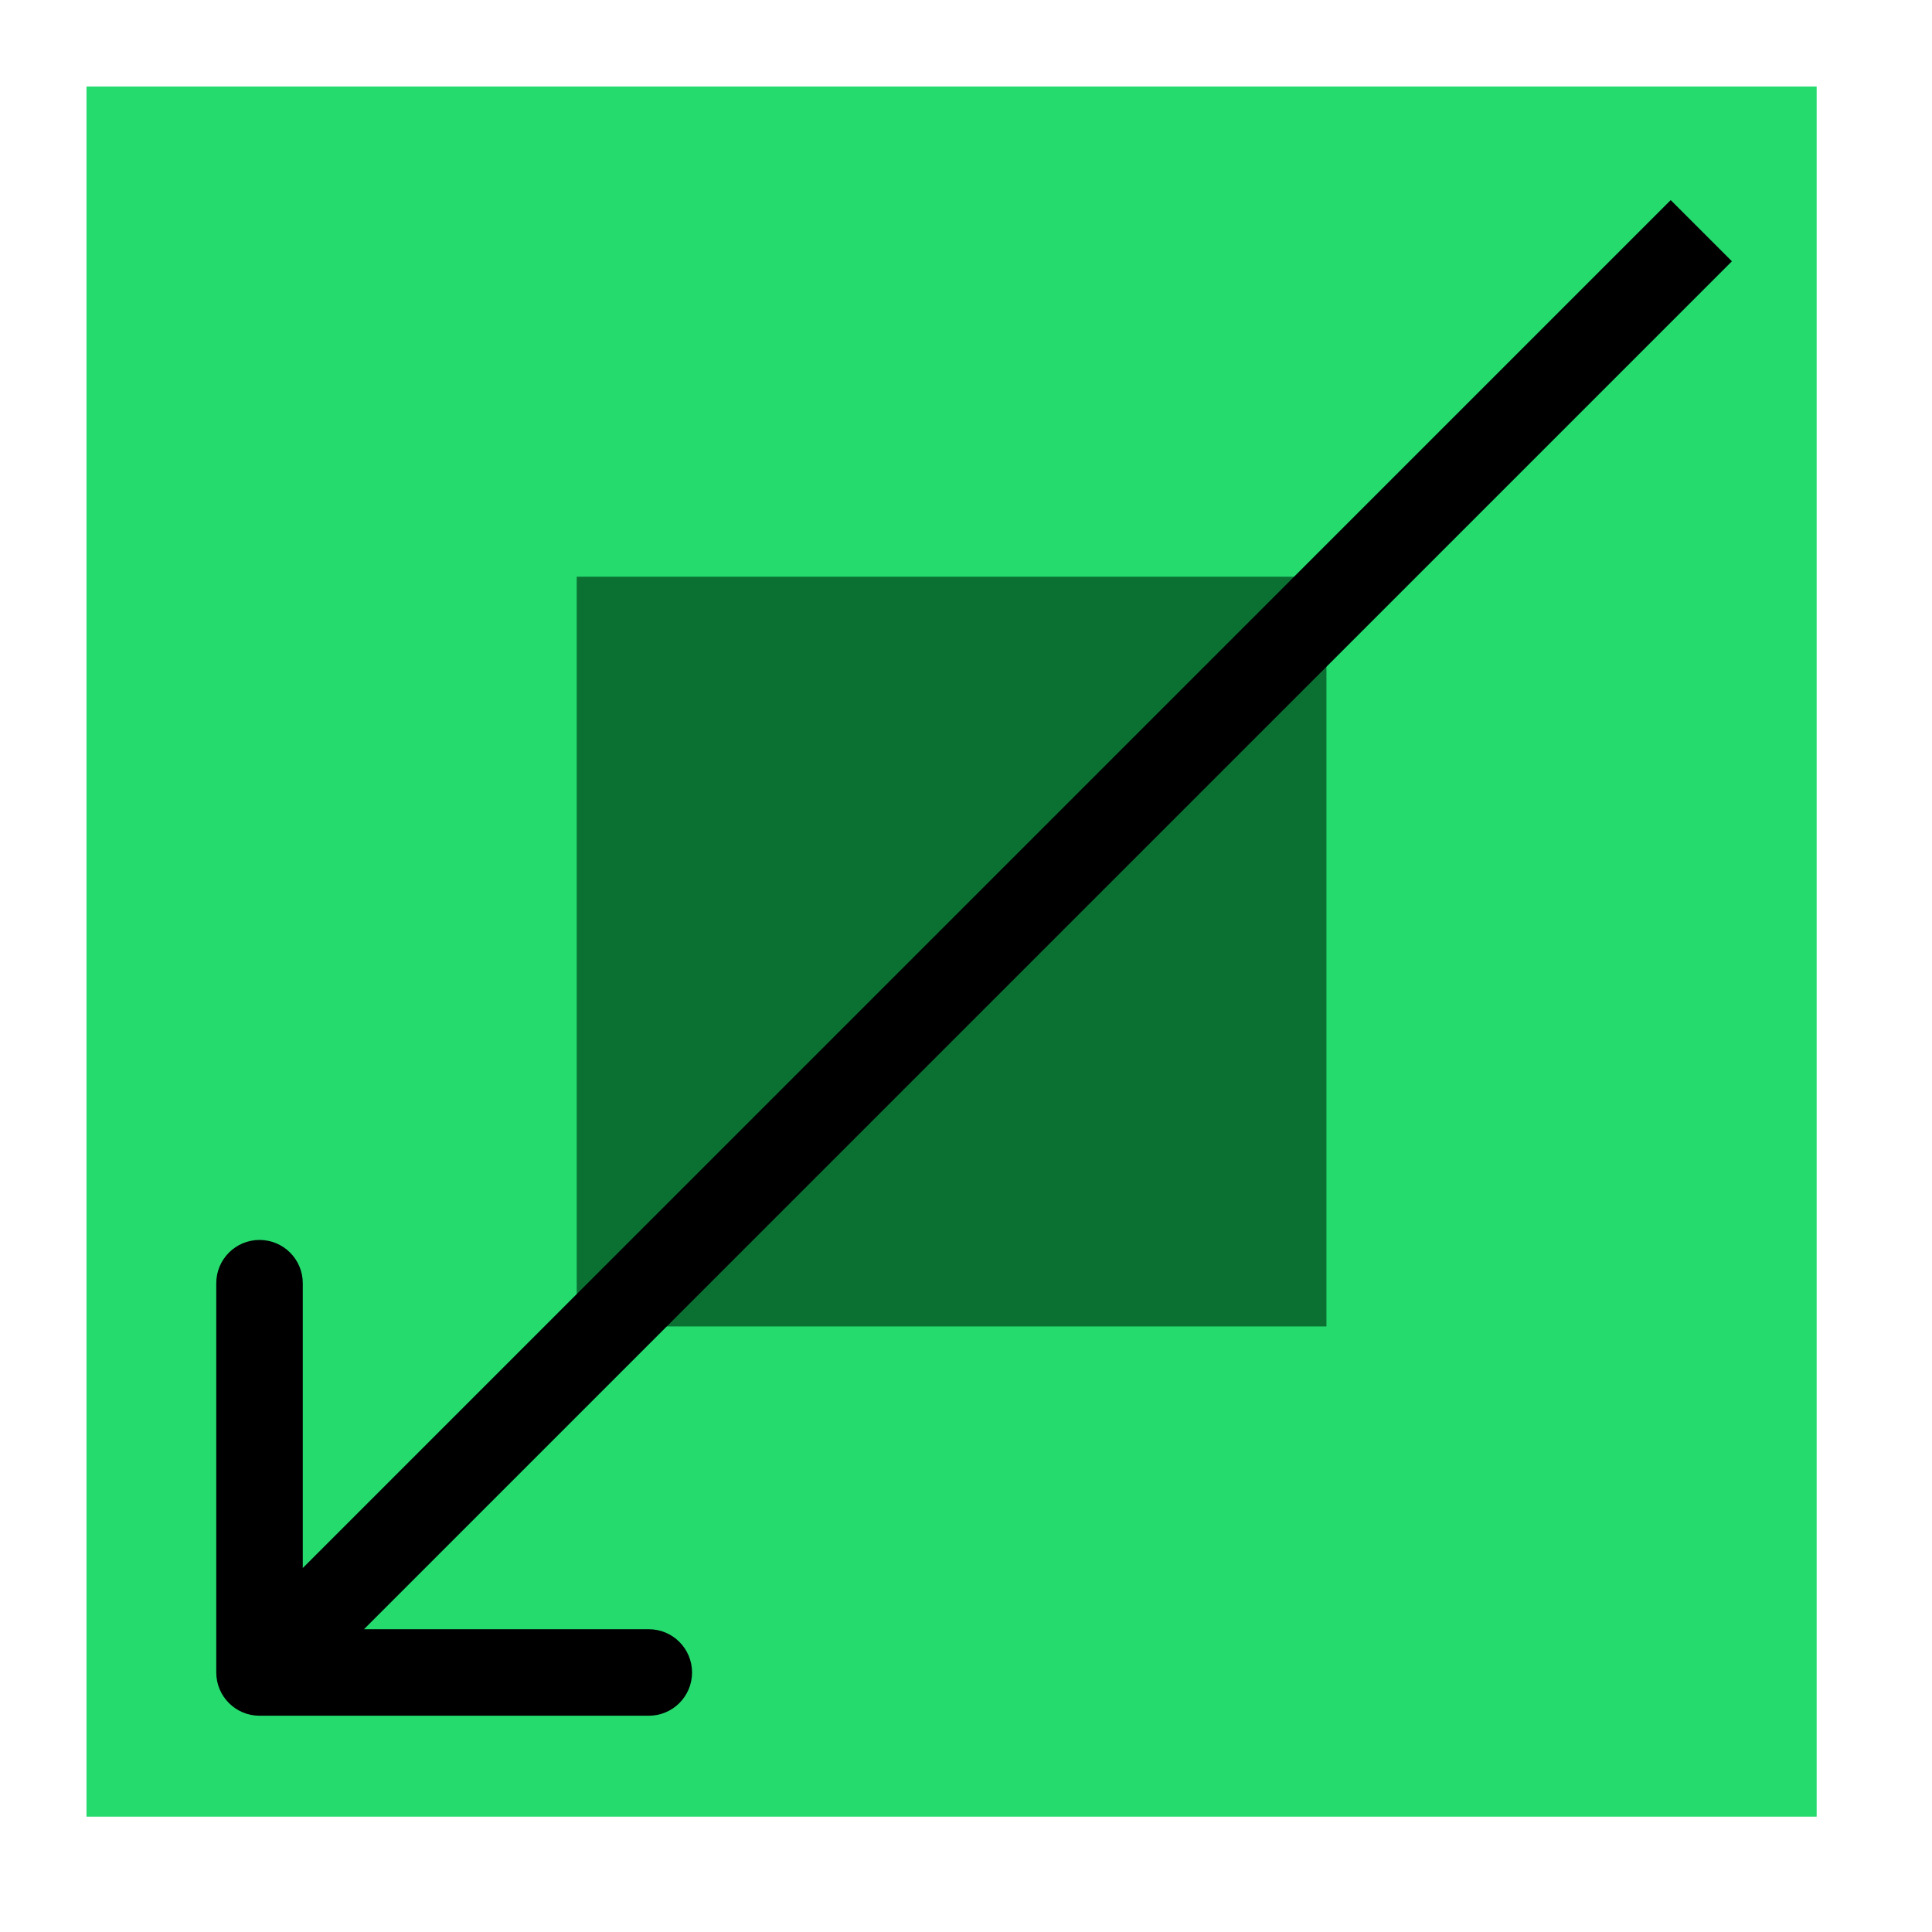 <svg width="67" height="67" viewBox="0 0 67 67" fill="none" xmlns="http://www.w3.org/2000/svg">
<rect x="3" y="3" width="60" height="60" fill="#25DB6E"/>
<rect x="20" y="20" width="26" height="26" fill="#0A7133"/>
<path d="M7.5 58C7.5 58.828 8.172 59.5 9 59.5L22.5 59.5C23.328 59.5 24 58.828 24 58C24 57.172 23.328 56.5 22.5 56.5L10.5 56.5L10.5 44.5C10.5 43.672 9.828 43 9 43C8.172 43 7.5 43.672 7.5 44.5L7.5 58ZM57.939 6.939L7.939 56.939L10.061 59.061L60.061 9.061L57.939 6.939Z" fill="black"/>
</svg>
